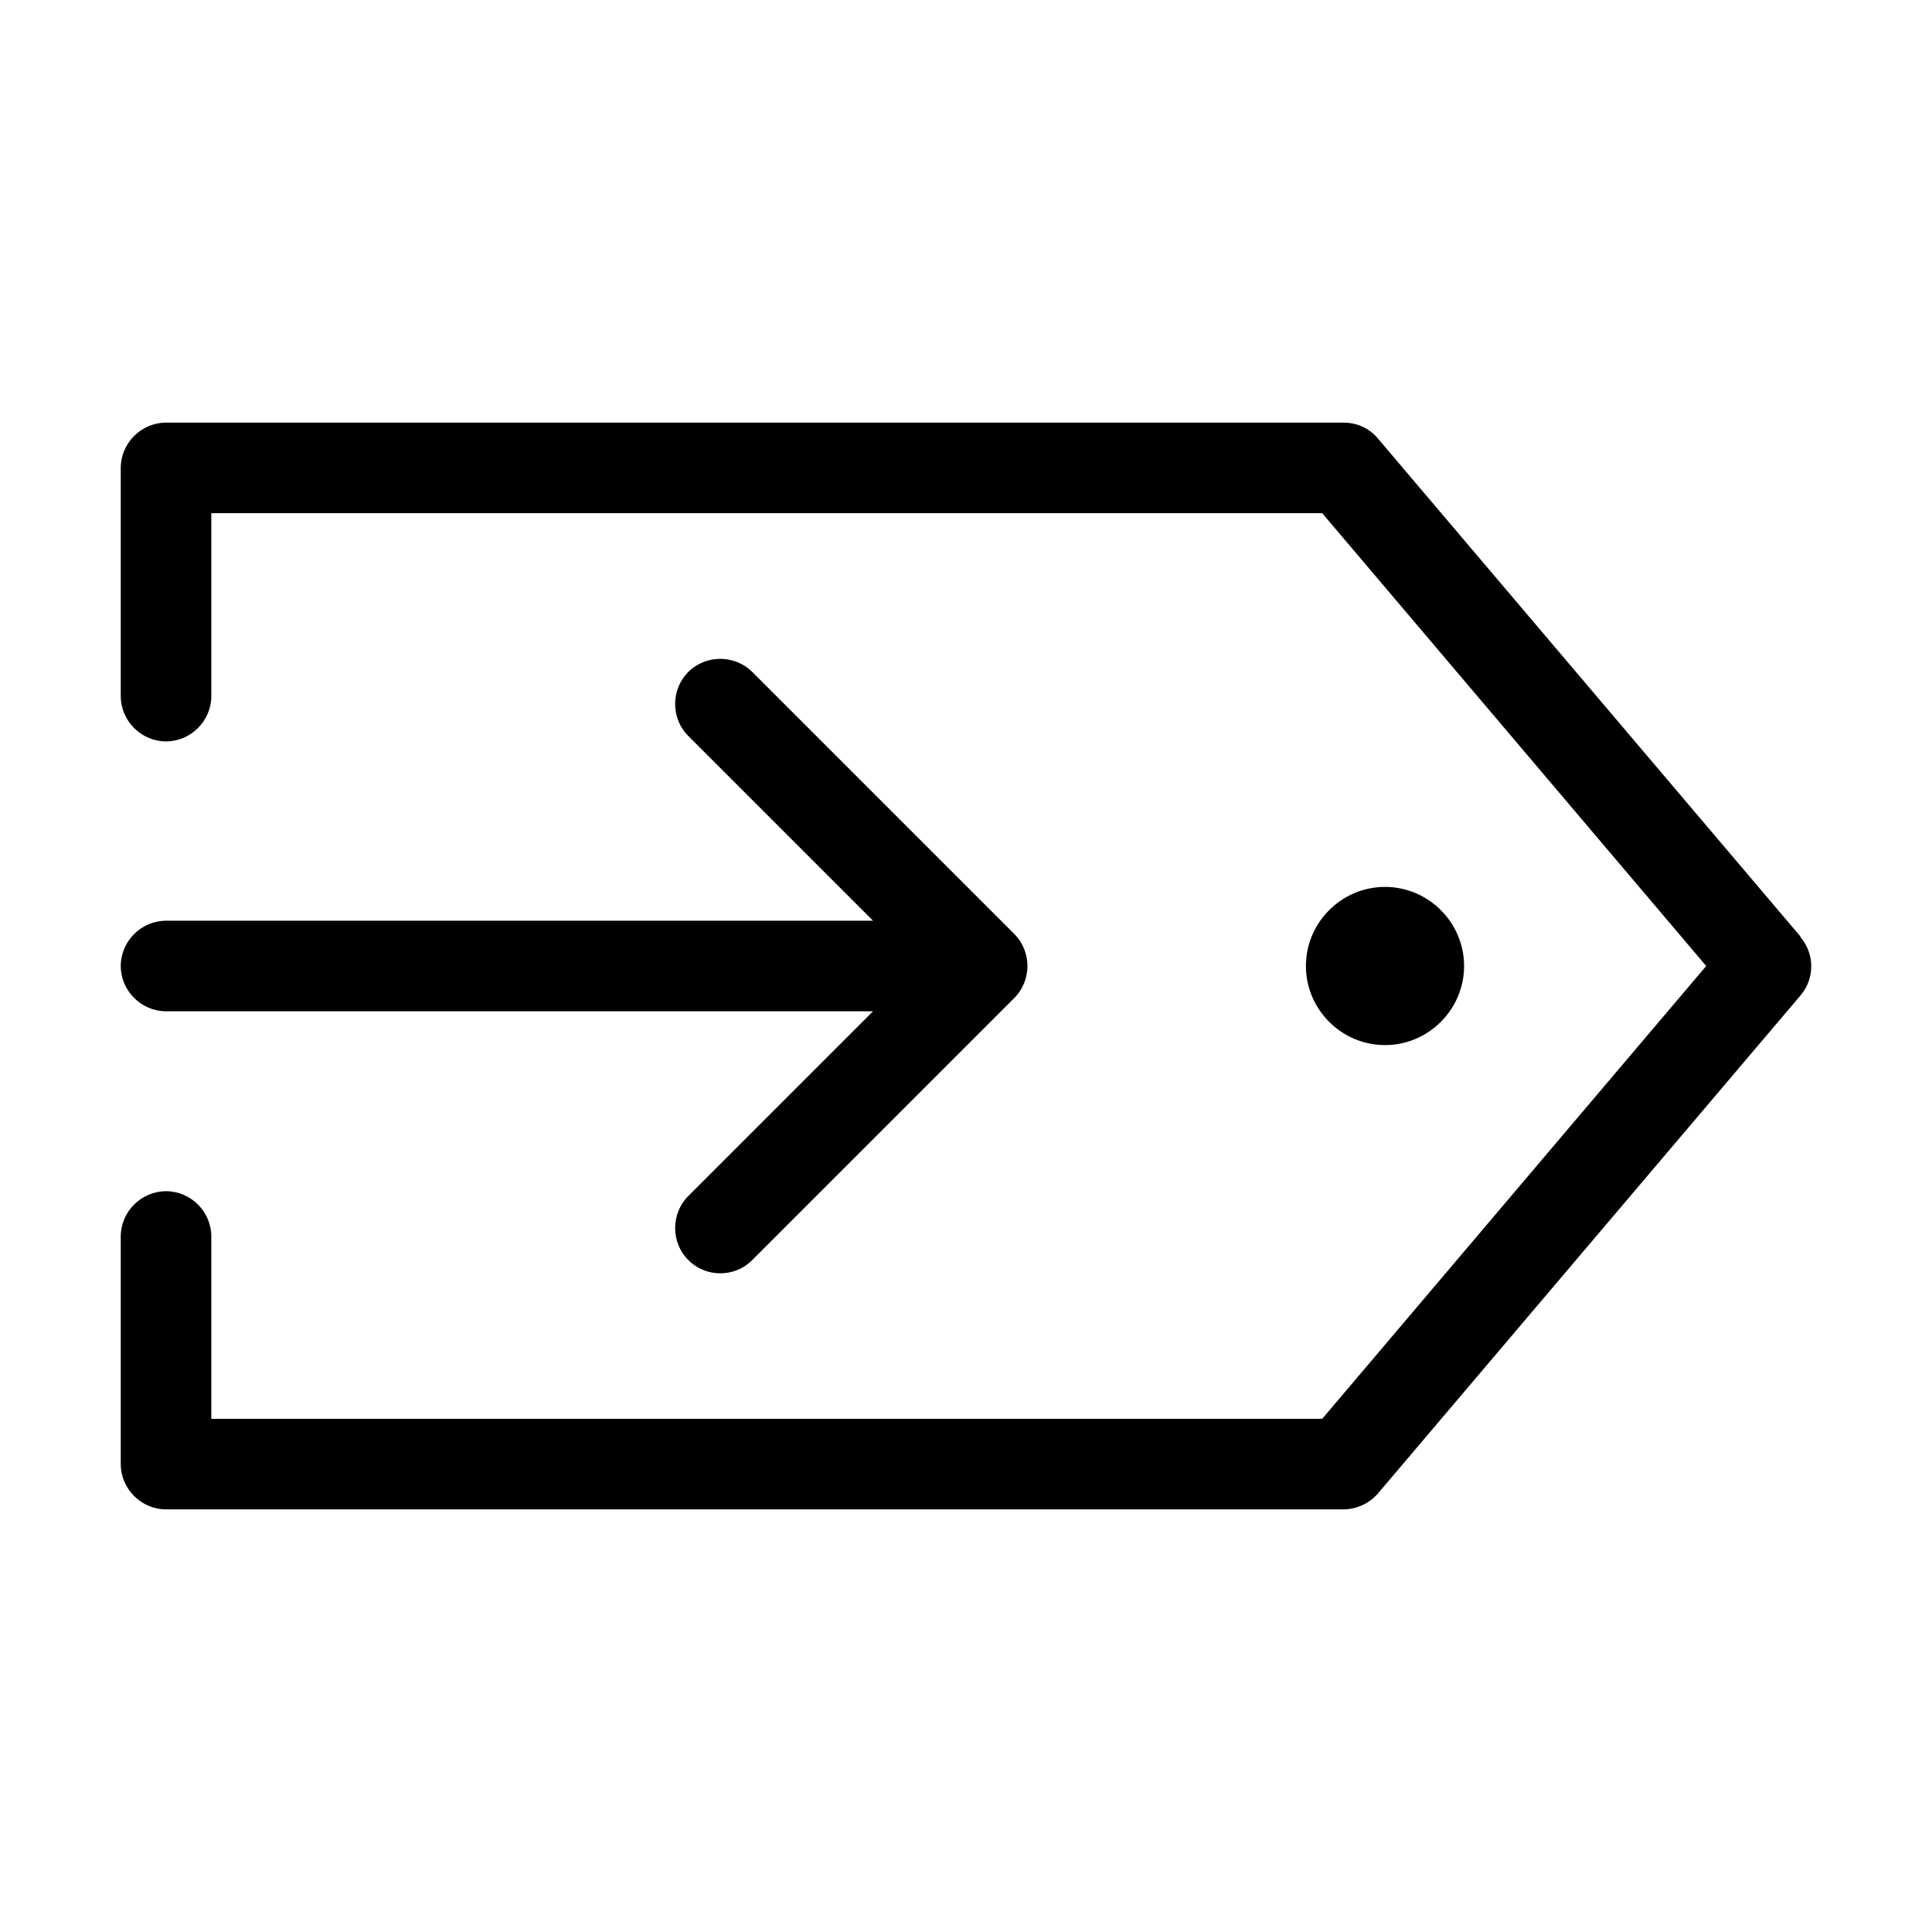 <svg width="32" height="32" viewBox="0 0 32 32" fill="none" xmlns="http://www.w3.org/2000/svg">
<path d="M29.82 15.51L22.82 7.26C22.68 7.09 22.47 7 22.25 7H2.75C2.34 7 2 7.34 2 7.75V11.53C2 11.94 2.34 12.28 2.75 12.28C3.16 12.28 3.5 11.94 3.5 11.53V8.5H21.9L28.26 16L21.9 23.5H3.5V20.48C3.5 20.07 3.16 19.73 2.75 19.73C2.34 19.73 2 20.07 2 20.48V24.25C2 24.66 2.34 25 2.75 25H22.25C22.47 25 22.68 24.9 22.82 24.74L29.82 16.49C30.06 16.21 30.06 15.8 29.82 15.52V15.51Z" fill="black"/>
<path d="M2 16C2 16.41 2.34 16.75 2.75 16.75H14.46L11.4 19.81C11.11 20.1 11.11 20.58 11.4 20.87C11.55 21.02 11.74 21.09 11.93 21.09C12.12 21.09 12.31 21.02 12.46 20.87L16.8 16.53C17.09 16.24 17.09 15.76 16.8 15.47L12.46 11.13C12.17 10.84 11.69 10.84 11.4 11.13C11.11 11.42 11.11 11.9 11.4 12.19L14.46 15.25H2.75C2.34 15.25 2 15.59 2 16Z" fill="black"/>
<path d="M22.94 17.31C23.66 17.31 24.25 16.72 24.25 16C24.25 15.28 23.66 14.69 22.94 14.69C22.22 14.69 21.63 15.28 21.63 16C21.63 16.72 22.22 17.31 22.94 17.31Z" fill="black"/>
</svg>

